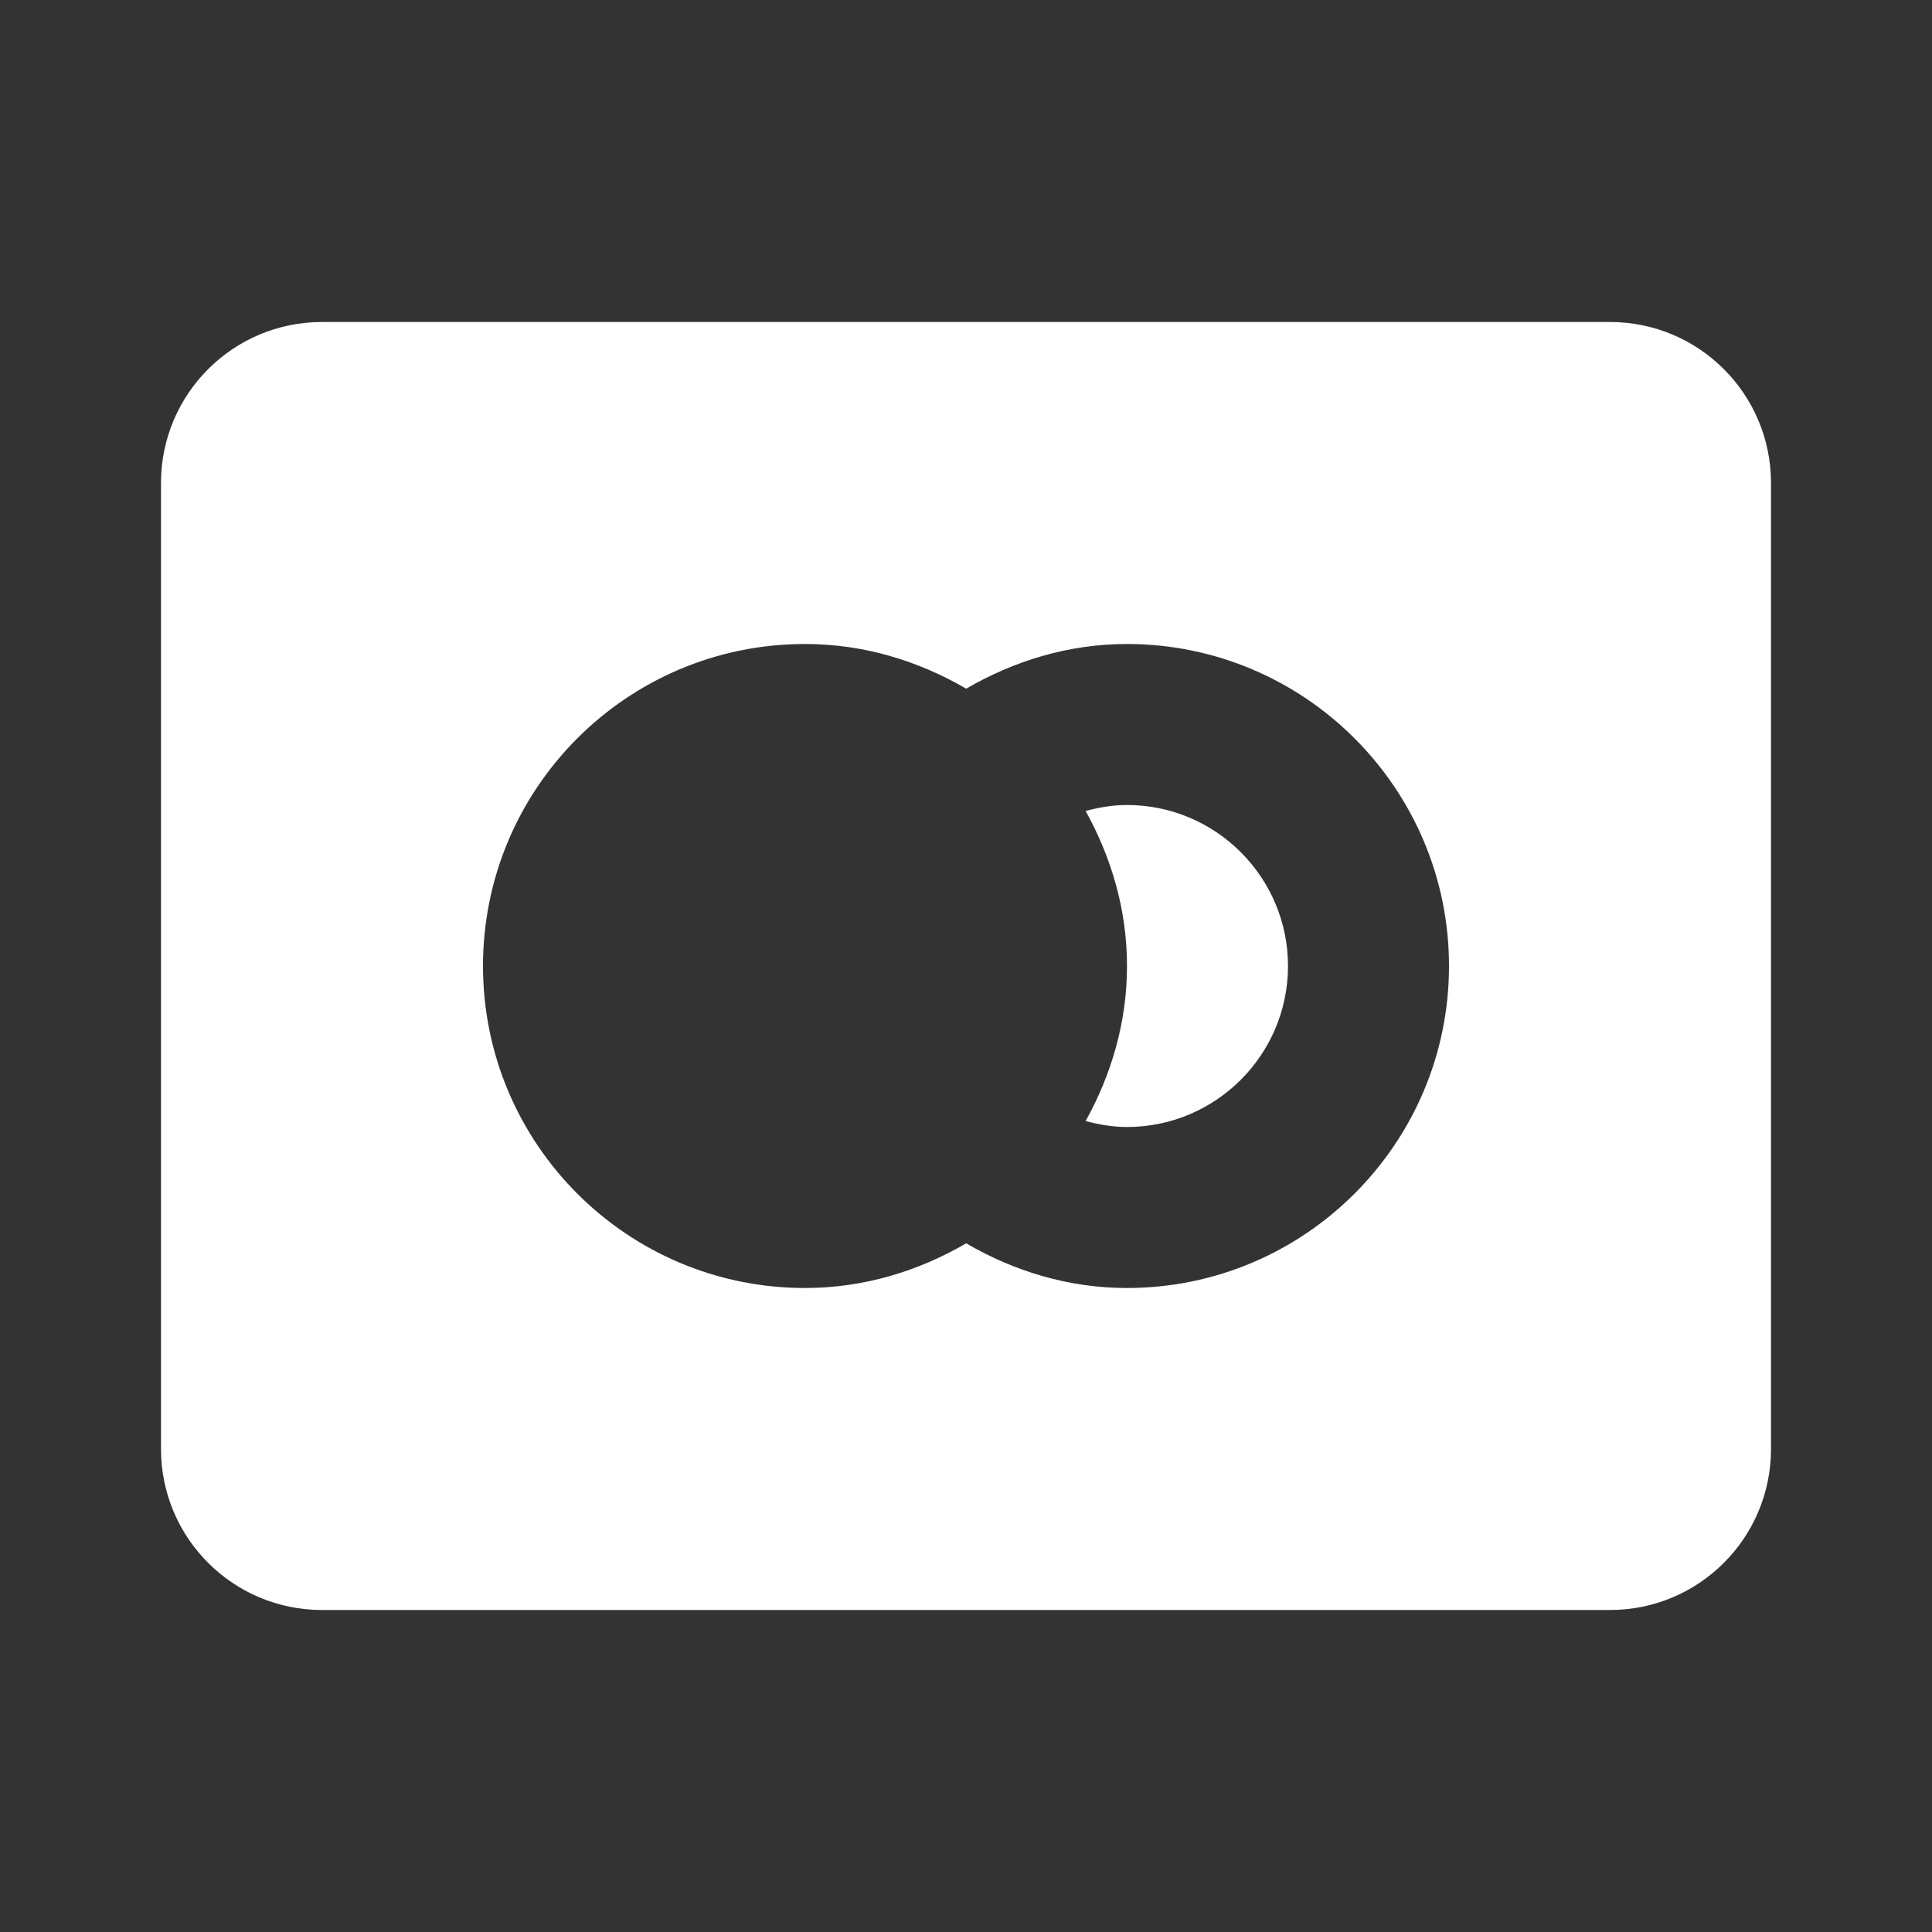 <?xml version="1.0"?><svg xmlns="http://www.w3.org/2000/svg"  viewBox="0 0 24 24" width="26px" height="26px" fill="#FFFFFF"><rect x="0" y="0" width="24" height="24" fill="#333333" stroke="none"/>    <path d="M 4 4 C 2.895 4 2 4.895 2 6 L 2 18 C 2 19.105 2.895 20 4 20 L 20 20 C 21.105 20 22 19.105 22 18 L 22 6 C 22 4.895 21.105 4 20 4 L 4 4 z M 10 8 C 10.733 8 11.412 8.211 12.002 8.555 C 12.593 8.212 13.269 8 14 8 C 16.206 8 18 9.794 18 12 C 18 14.206 16.206 16 14 16 C 13.269 16 12.593 15.789 12.002 15.445 C 11.412 15.789 10.733 16 10 16 C 7.791 16 6 14.209 6 12 C 6 9.791 7.791 8 10 8 z M 14 10 C 13.821 10 13.651 10.03 13.486 10.074 C 13.804 10.648 14 11.298 14 12 C 14 12.702 13.804 13.352 13.486 13.926 C 13.651 13.97 13.821 14 14 14 C 15.103 14 16 13.103 16 12 C 16 10.897 15.103 10 14 10 z"/></svg>